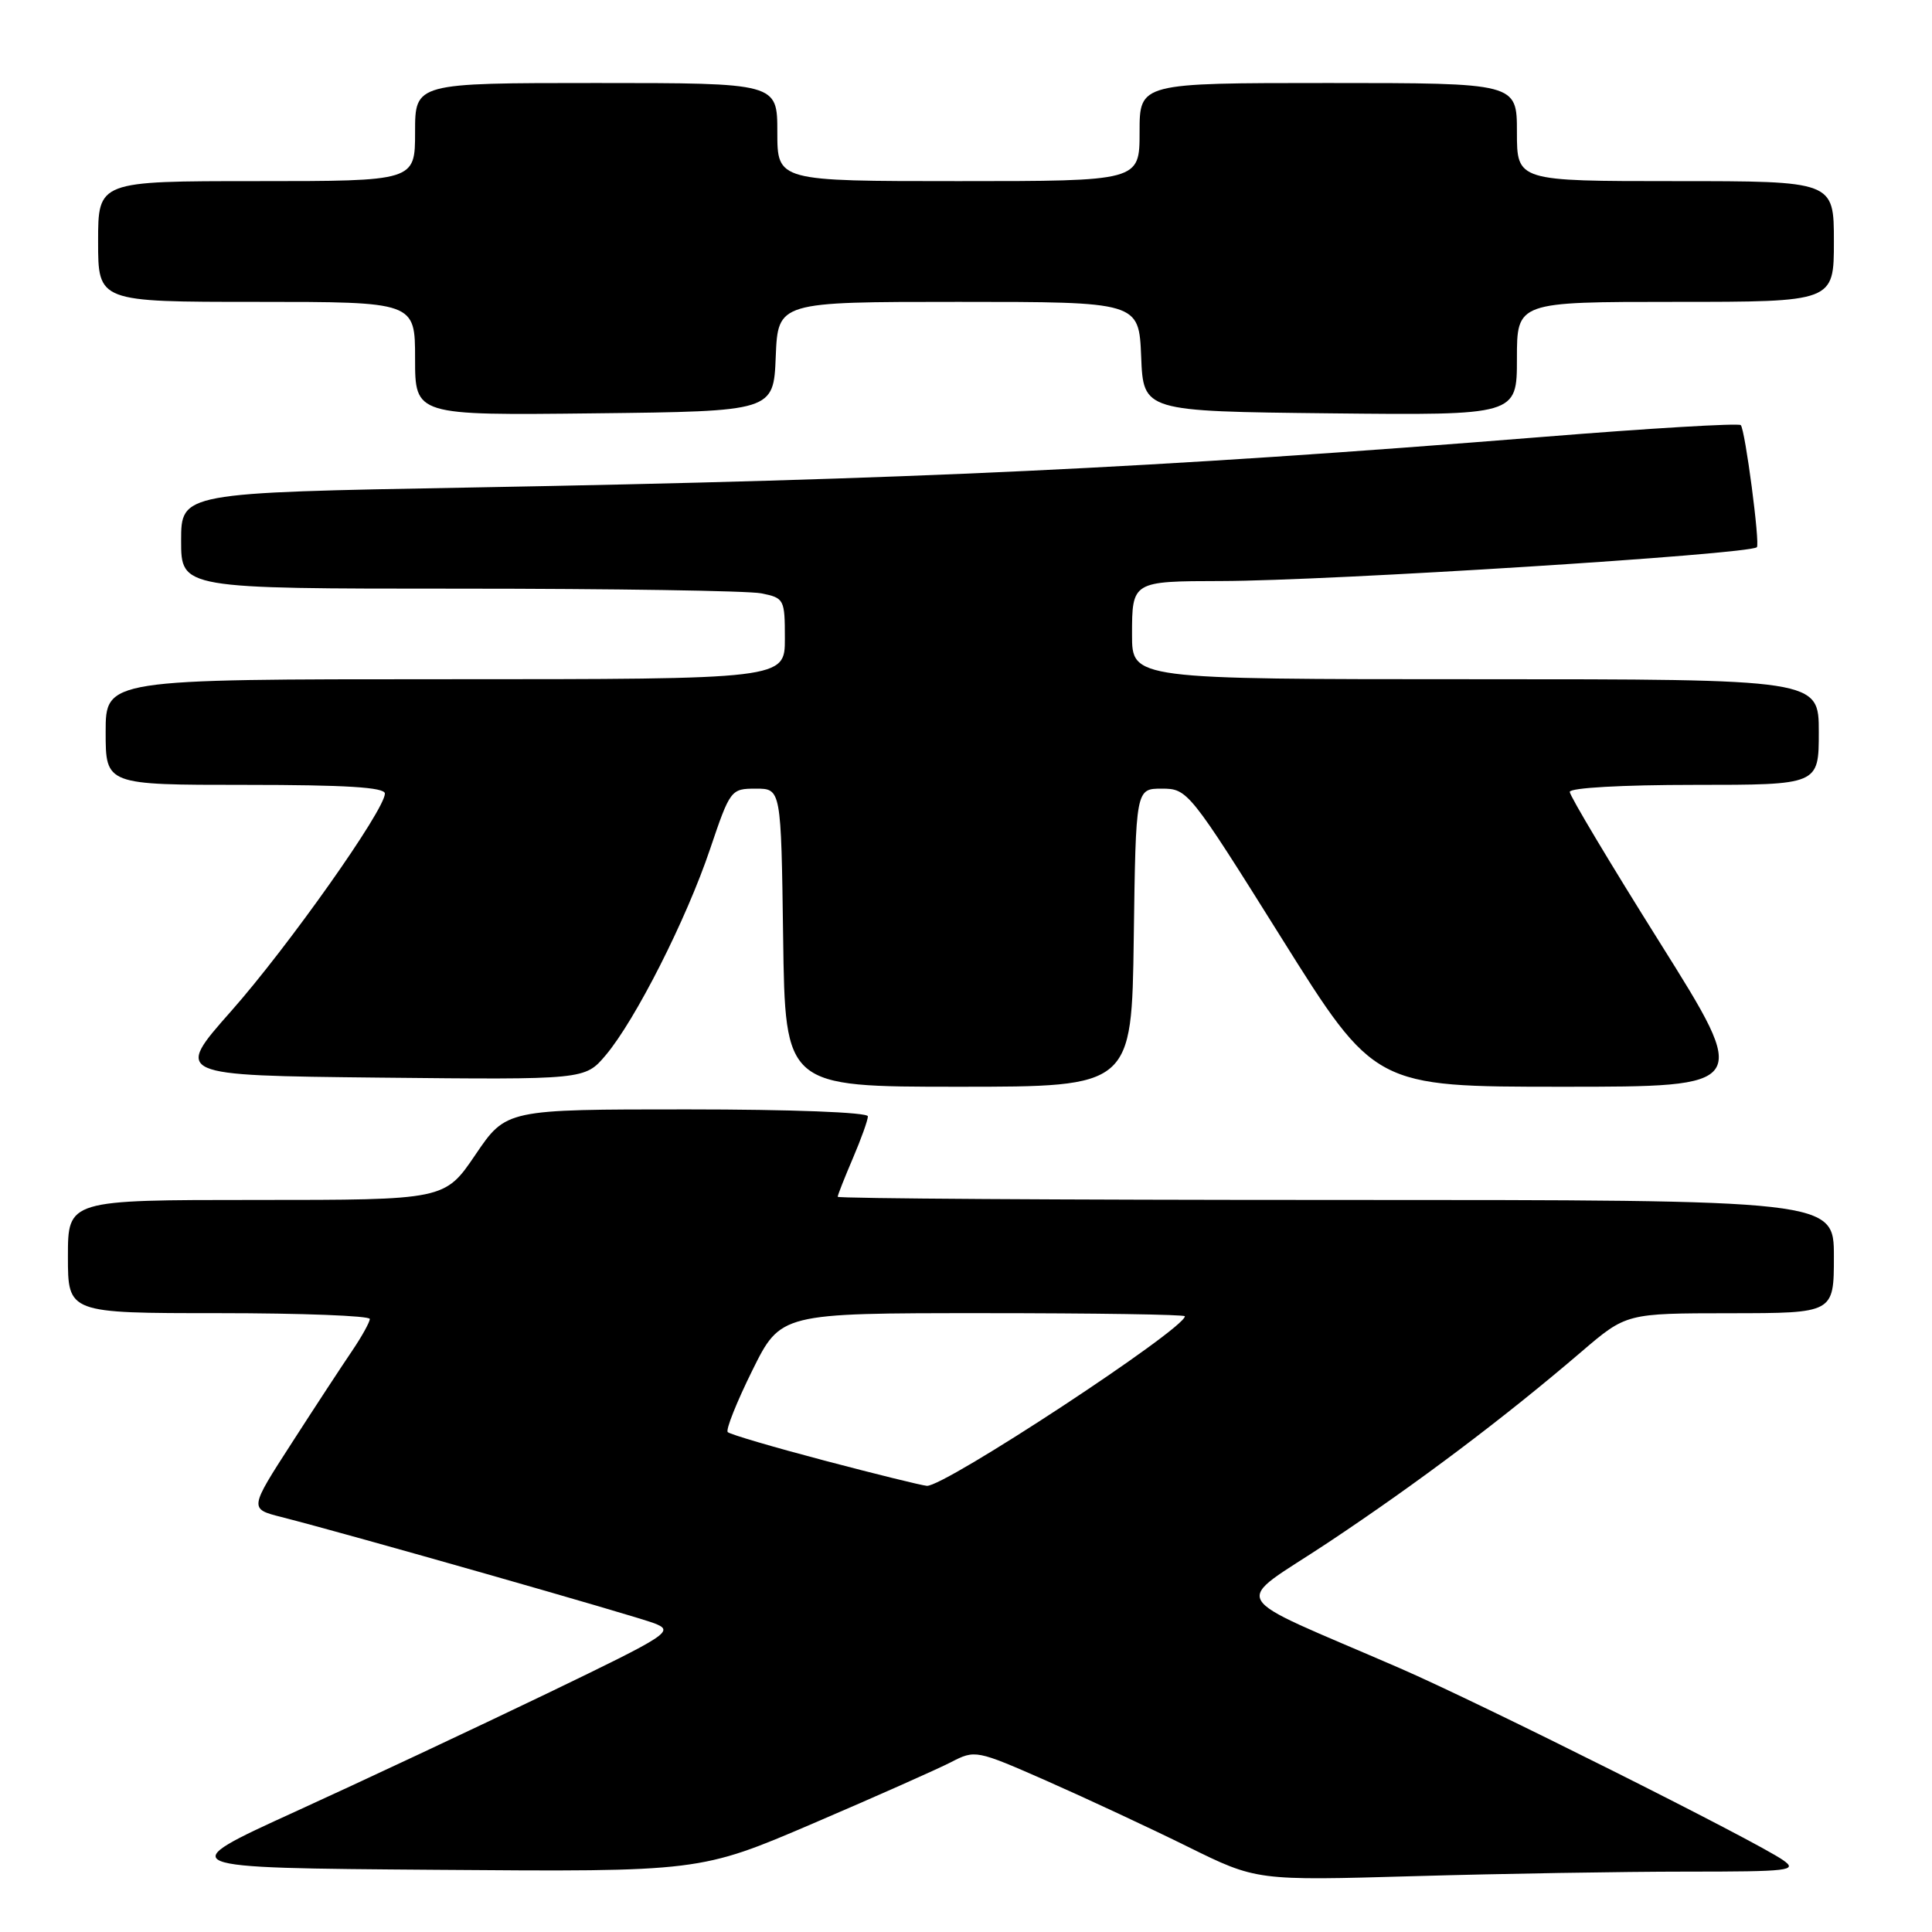 <?xml version="1.0" encoding="UTF-8" standalone="no"?>
<!DOCTYPE svg PUBLIC "-//W3C//DTD SVG 1.1//EN" "http://www.w3.org/Graphics/SVG/1.1/DTD/svg11.dtd" >
<svg xmlns="http://www.w3.org/2000/svg" xmlns:xlink="http://www.w3.org/1999/xlink" version="1.1" viewBox="0 0 256 256">
 <g >
 <path fill="currentColor"
d=" M 223.38 248.00 C 237.16 248.00 238.26 247.87 236.27 246.48 C 232.69 243.97 196.25 225.72 185.50 221.05 C 161.92 210.81 163.12 212.95 176.07 204.34 C 187.93 196.45 199.31 187.88 209.55 179.11 C 215.50 174.02 215.50 174.02 229.25 174.01 C 243.00 174.00 243.00 174.00 243.00 166.50 C 243.00 159.00 243.00 159.00 177.00 159.00 C 140.70 159.00 111.00 158.81 111.00 158.58 C 111.00 158.35 111.90 156.07 113.00 153.50 C 114.10 150.93 115.00 148.42 115.00 147.92 C 115.00 147.39 104.90 147.00 91.04 147.00 C 67.07 147.00 67.07 147.00 63.00 153.00 C 58.93 159.00 58.93 159.00 33.96 159.00 C 9.00 159.00 9.00 159.00 9.00 166.50 C 9.00 174.00 9.00 174.00 29.00 174.00 C 40.00 174.00 49.00 174.35 49.00 174.77 C 49.00 175.19 47.94 177.10 46.64 179.02 C 45.34 180.93 41.74 186.42 38.65 191.22 C 33.03 199.93 33.03 199.93 37.27 201.01 C 46.34 203.32 84.06 214.08 86.71 215.10 C 89.37 216.14 88.73 216.56 72.50 224.39 C 63.15 228.89 48.14 235.94 39.15 240.04 C 22.80 247.50 22.80 247.50 57.78 247.76 C 92.76 248.03 92.76 248.03 107.75 241.61 C 115.99 238.08 124.19 234.43 125.99 233.51 C 129.21 231.84 129.34 231.86 138.77 236.01 C 144.00 238.32 152.39 242.23 157.39 244.70 C 166.50 249.20 166.50 249.20 187.41 248.60 C 198.91 248.27 215.10 248.00 223.38 248.00 Z  M 150.23 124.25 C 150.50 104.50 150.50 104.50 153.95 104.50 C 157.36 104.50 157.59 104.78 169.78 124.25 C 182.15 144.00 182.15 144.00 207.04 144.00 C 231.92 144.00 231.92 144.00 219.96 124.93 C 213.38 114.45 208.00 105.45 208.00 104.93 C 208.00 104.39 214.95 104.00 224.50 104.00 C 241.00 104.00 241.00 104.00 241.00 97.00 C 241.00 90.00 241.00 90.00 195.50 90.00 C 150.00 90.00 150.00 90.00 150.00 84.11 C 150.00 77.03 150.03 77.01 161.83 76.99 C 176.22 76.96 231.73 73.46 232.79 72.51 C 233.24 72.11 231.24 56.91 230.66 56.33 C 230.38 56.05 218.53 56.75 204.33 57.90 C 152.91 62.03 120.65 63.55 62.25 64.60 C 24.00 65.29 24.00 65.29 24.00 71.65 C 24.00 78.00 24.00 78.00 60.87 78.00 C 81.16 78.00 99.16 78.28 100.87 78.62 C 103.91 79.23 104.00 79.40 104.00 84.62 C 104.00 90.00 104.00 90.00 59.00 90.00 C 14.00 90.00 14.00 90.00 14.00 97.00 C 14.00 104.00 14.00 104.00 32.50 104.00 C 45.82 104.00 51.00 104.32 51.00 105.15 C 51.00 107.31 38.17 125.46 30.61 134.00 C 23.09 142.50 23.09 142.50 50.29 142.79 C 77.50 143.07 77.50 143.07 80.25 139.83 C 84.18 135.18 90.95 121.83 94.09 112.50 C 96.75 104.63 96.85 104.50 100.15 104.50 C 103.50 104.50 103.50 104.50 103.77 124.25 C 104.04 144.00 104.04 144.00 127.00 144.00 C 149.96 144.00 149.96 144.00 150.23 124.25 Z  M 102.79 47.25 C 103.09 40.00 103.09 40.00 127.00 40.00 C 150.91 40.00 150.91 40.00 151.21 47.25 C 151.50 54.50 151.50 54.50 176.25 54.77 C 201.00 55.03 201.00 55.03 201.00 47.52 C 201.00 40.00 201.00 40.00 222.00 40.00 C 243.00 40.00 243.00 40.00 243.00 32.00 C 243.00 24.00 243.00 24.00 222.00 24.00 C 201.00 24.00 201.00 24.00 201.00 17.50 C 201.00 11.00 201.00 11.00 176.00 11.00 C 151.00 11.00 151.00 11.00 151.00 17.50 C 151.00 24.00 151.00 24.00 127.00 24.00 C 103.00 24.00 103.00 24.00 103.00 17.50 C 103.00 11.00 103.00 11.00 79.00 11.00 C 55.00 11.00 55.00 11.00 55.00 17.50 C 55.00 24.00 55.00 24.00 34.00 24.00 C 13.00 24.00 13.00 24.00 13.00 32.00 C 13.00 40.00 13.00 40.00 34.00 40.00 C 55.00 40.00 55.00 40.00 55.00 47.52 C 55.00 55.04 55.00 55.04 78.75 54.77 C 102.50 54.50 102.50 54.50 102.79 47.25 Z  M 109.23 193.53 C 102.48 191.75 96.72 190.06 96.43 189.76 C 96.14 189.47 97.60 185.81 99.67 181.62 C 103.44 174.00 103.44 174.00 130.22 174.00 C 144.95 174.00 157.00 174.18 157.00 174.41 C 157.00 176.09 125.06 197.09 122.81 196.88 C 122.09 196.82 115.98 195.31 109.23 193.53 Z "/>
</g>
</svg>
